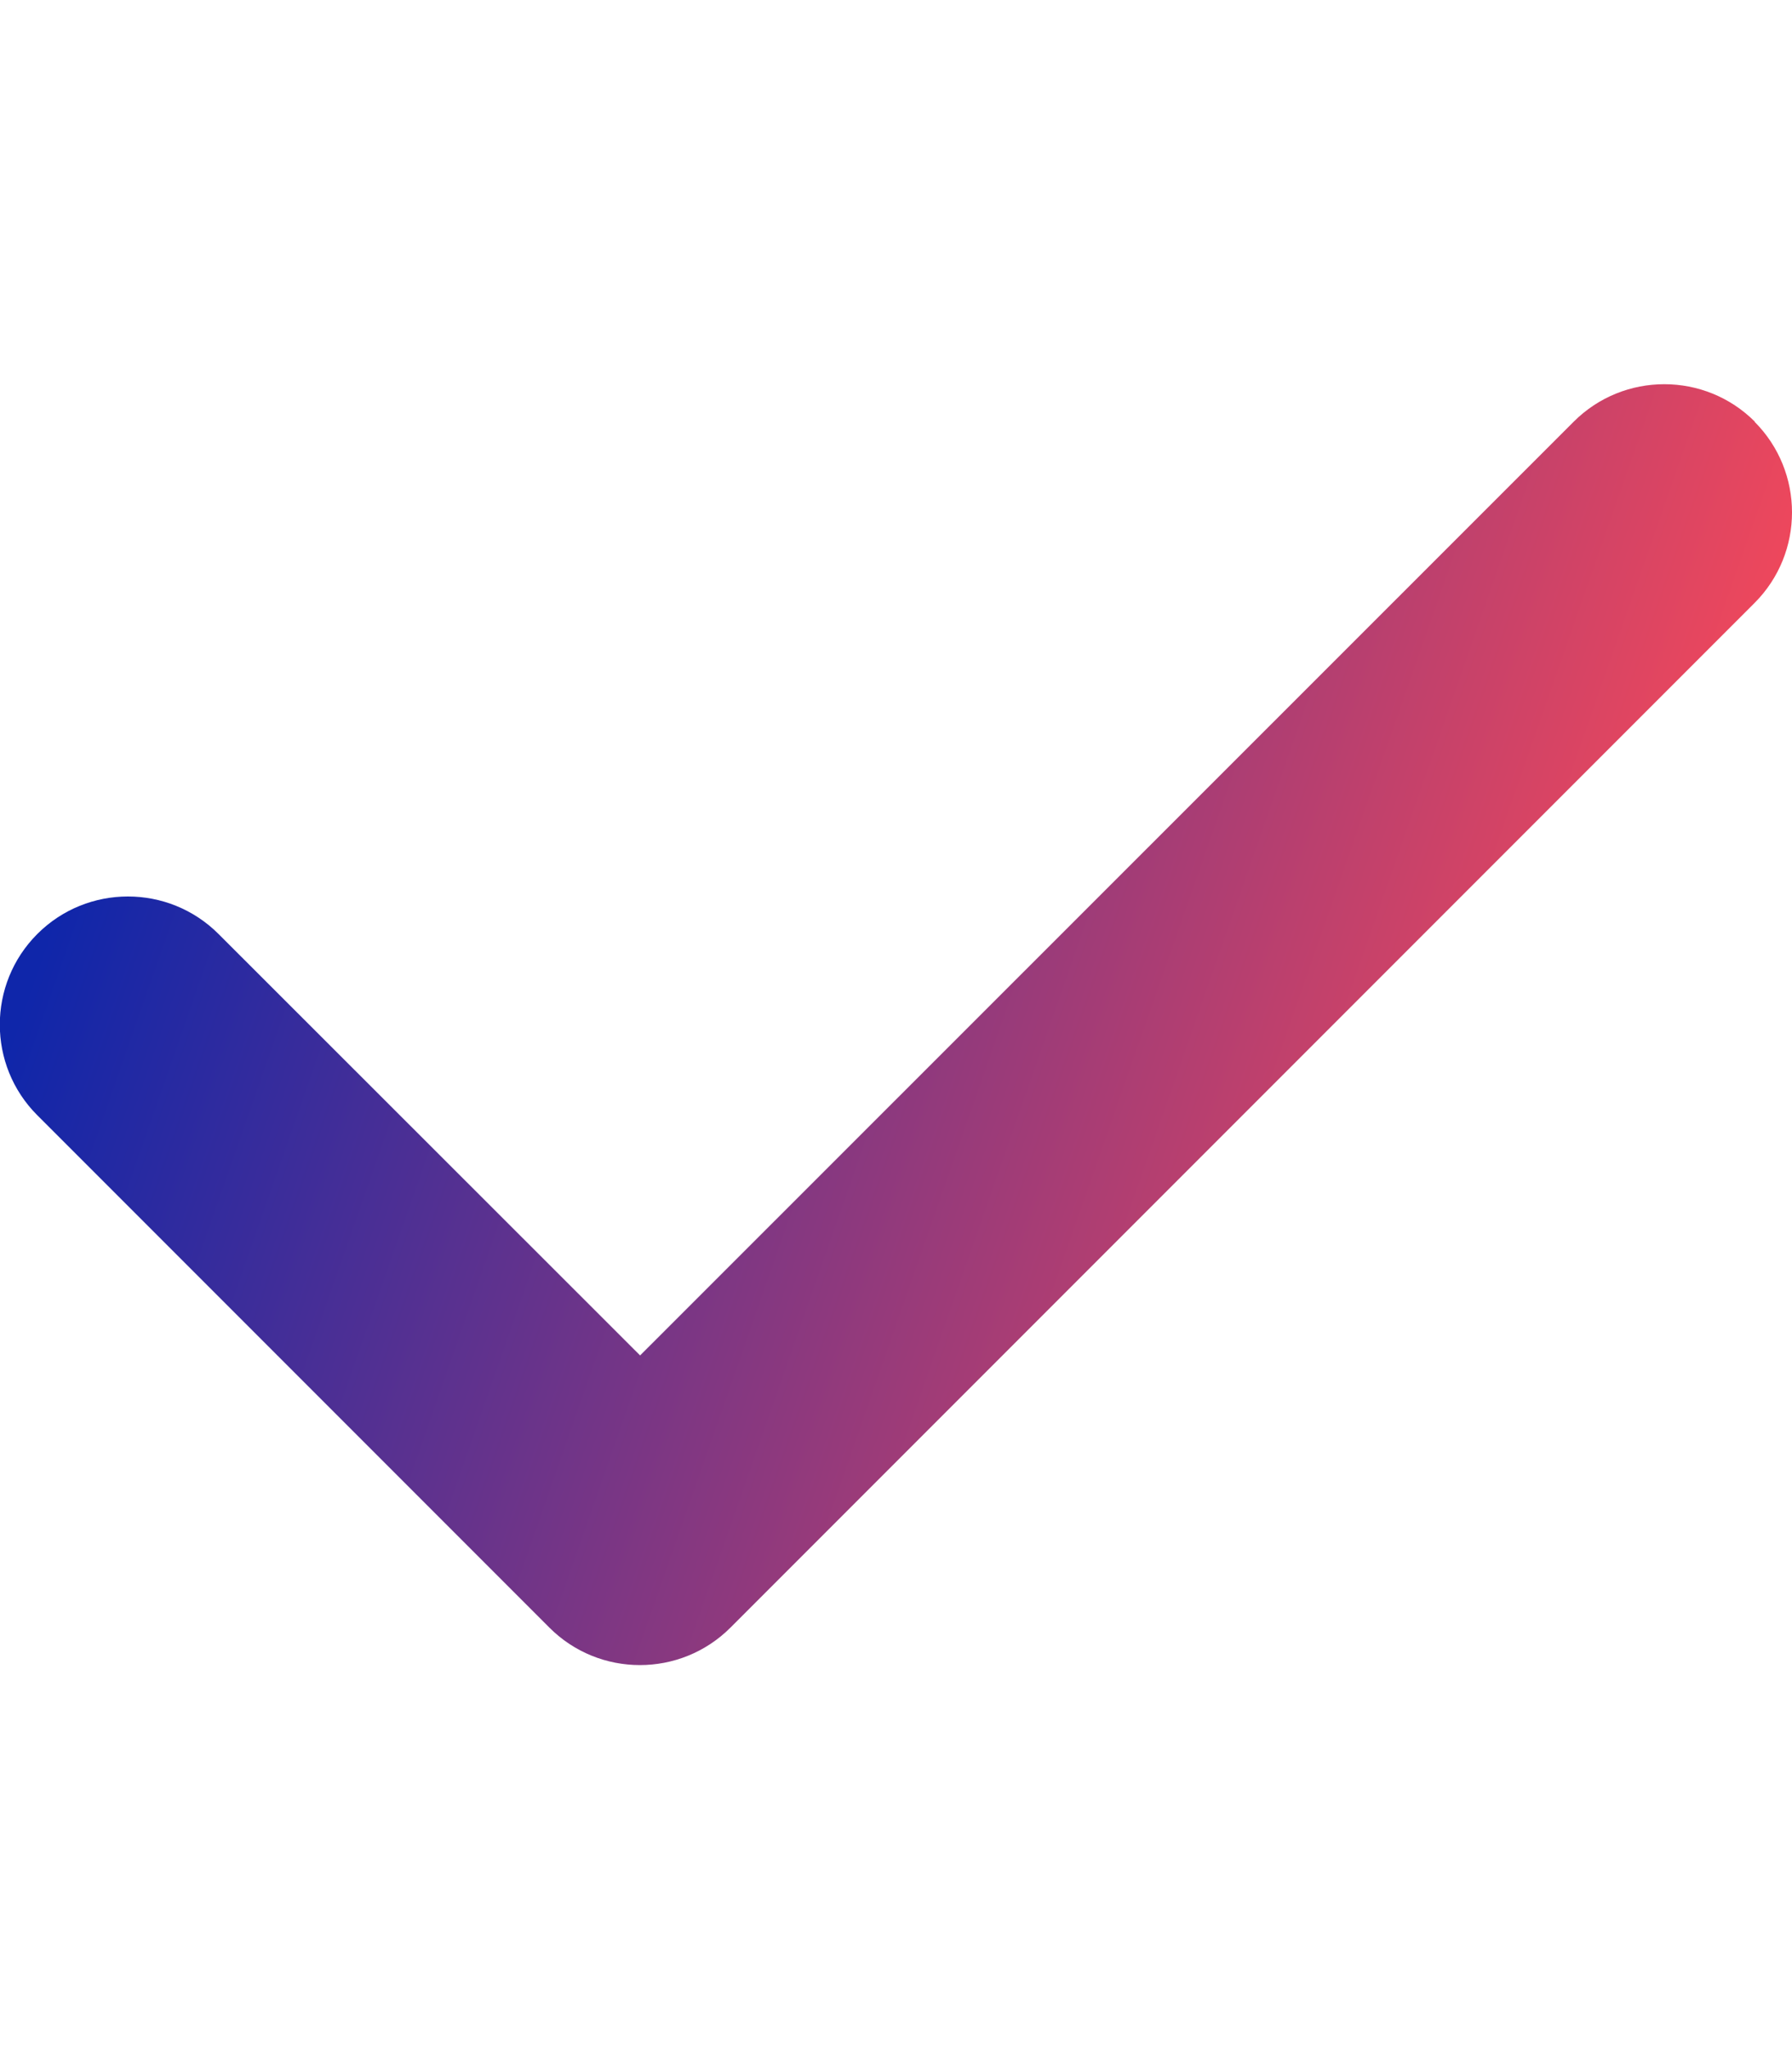 <svg width="35" height="40" viewBox="0 0 35 40" fill="none" xmlns="http://www.w3.org/2000/svg">
<g clip-path="url(#clip0_6291_20459)">
<path d="M34.268 8.232C35.244 9.209 35.244 10.795 34.268 11.771L14.268 31.771C13.291 32.748 11.705 32.748 10.729 31.771L0.729 21.771C-0.248 20.795 -0.248 19.209 0.729 18.232C1.705 17.256 3.291 17.256 4.268 18.232L12.502 26.459L30.736 8.232C31.713 7.256 33.299 7.256 34.275 8.232H34.268Z" fill="url(#paint0_linear_6291_20459)"/>
</g>
<defs>
<linearGradient id="paint0_linear_6291_20459" x1="-0.004" y1="7.5" x2="38.976" y2="21.142" gradientUnits="userSpaceOnUse">
<stop offset="0.107" stop-color="#0F26AA"/>
<stop offset="0.88" stop-color="#FF4A56"/>
</linearGradient>
<clipPath id="clip0_6291_20459">
<rect width="35" height="40" fill="white"/>
</clipPath>
</defs>
</svg>
